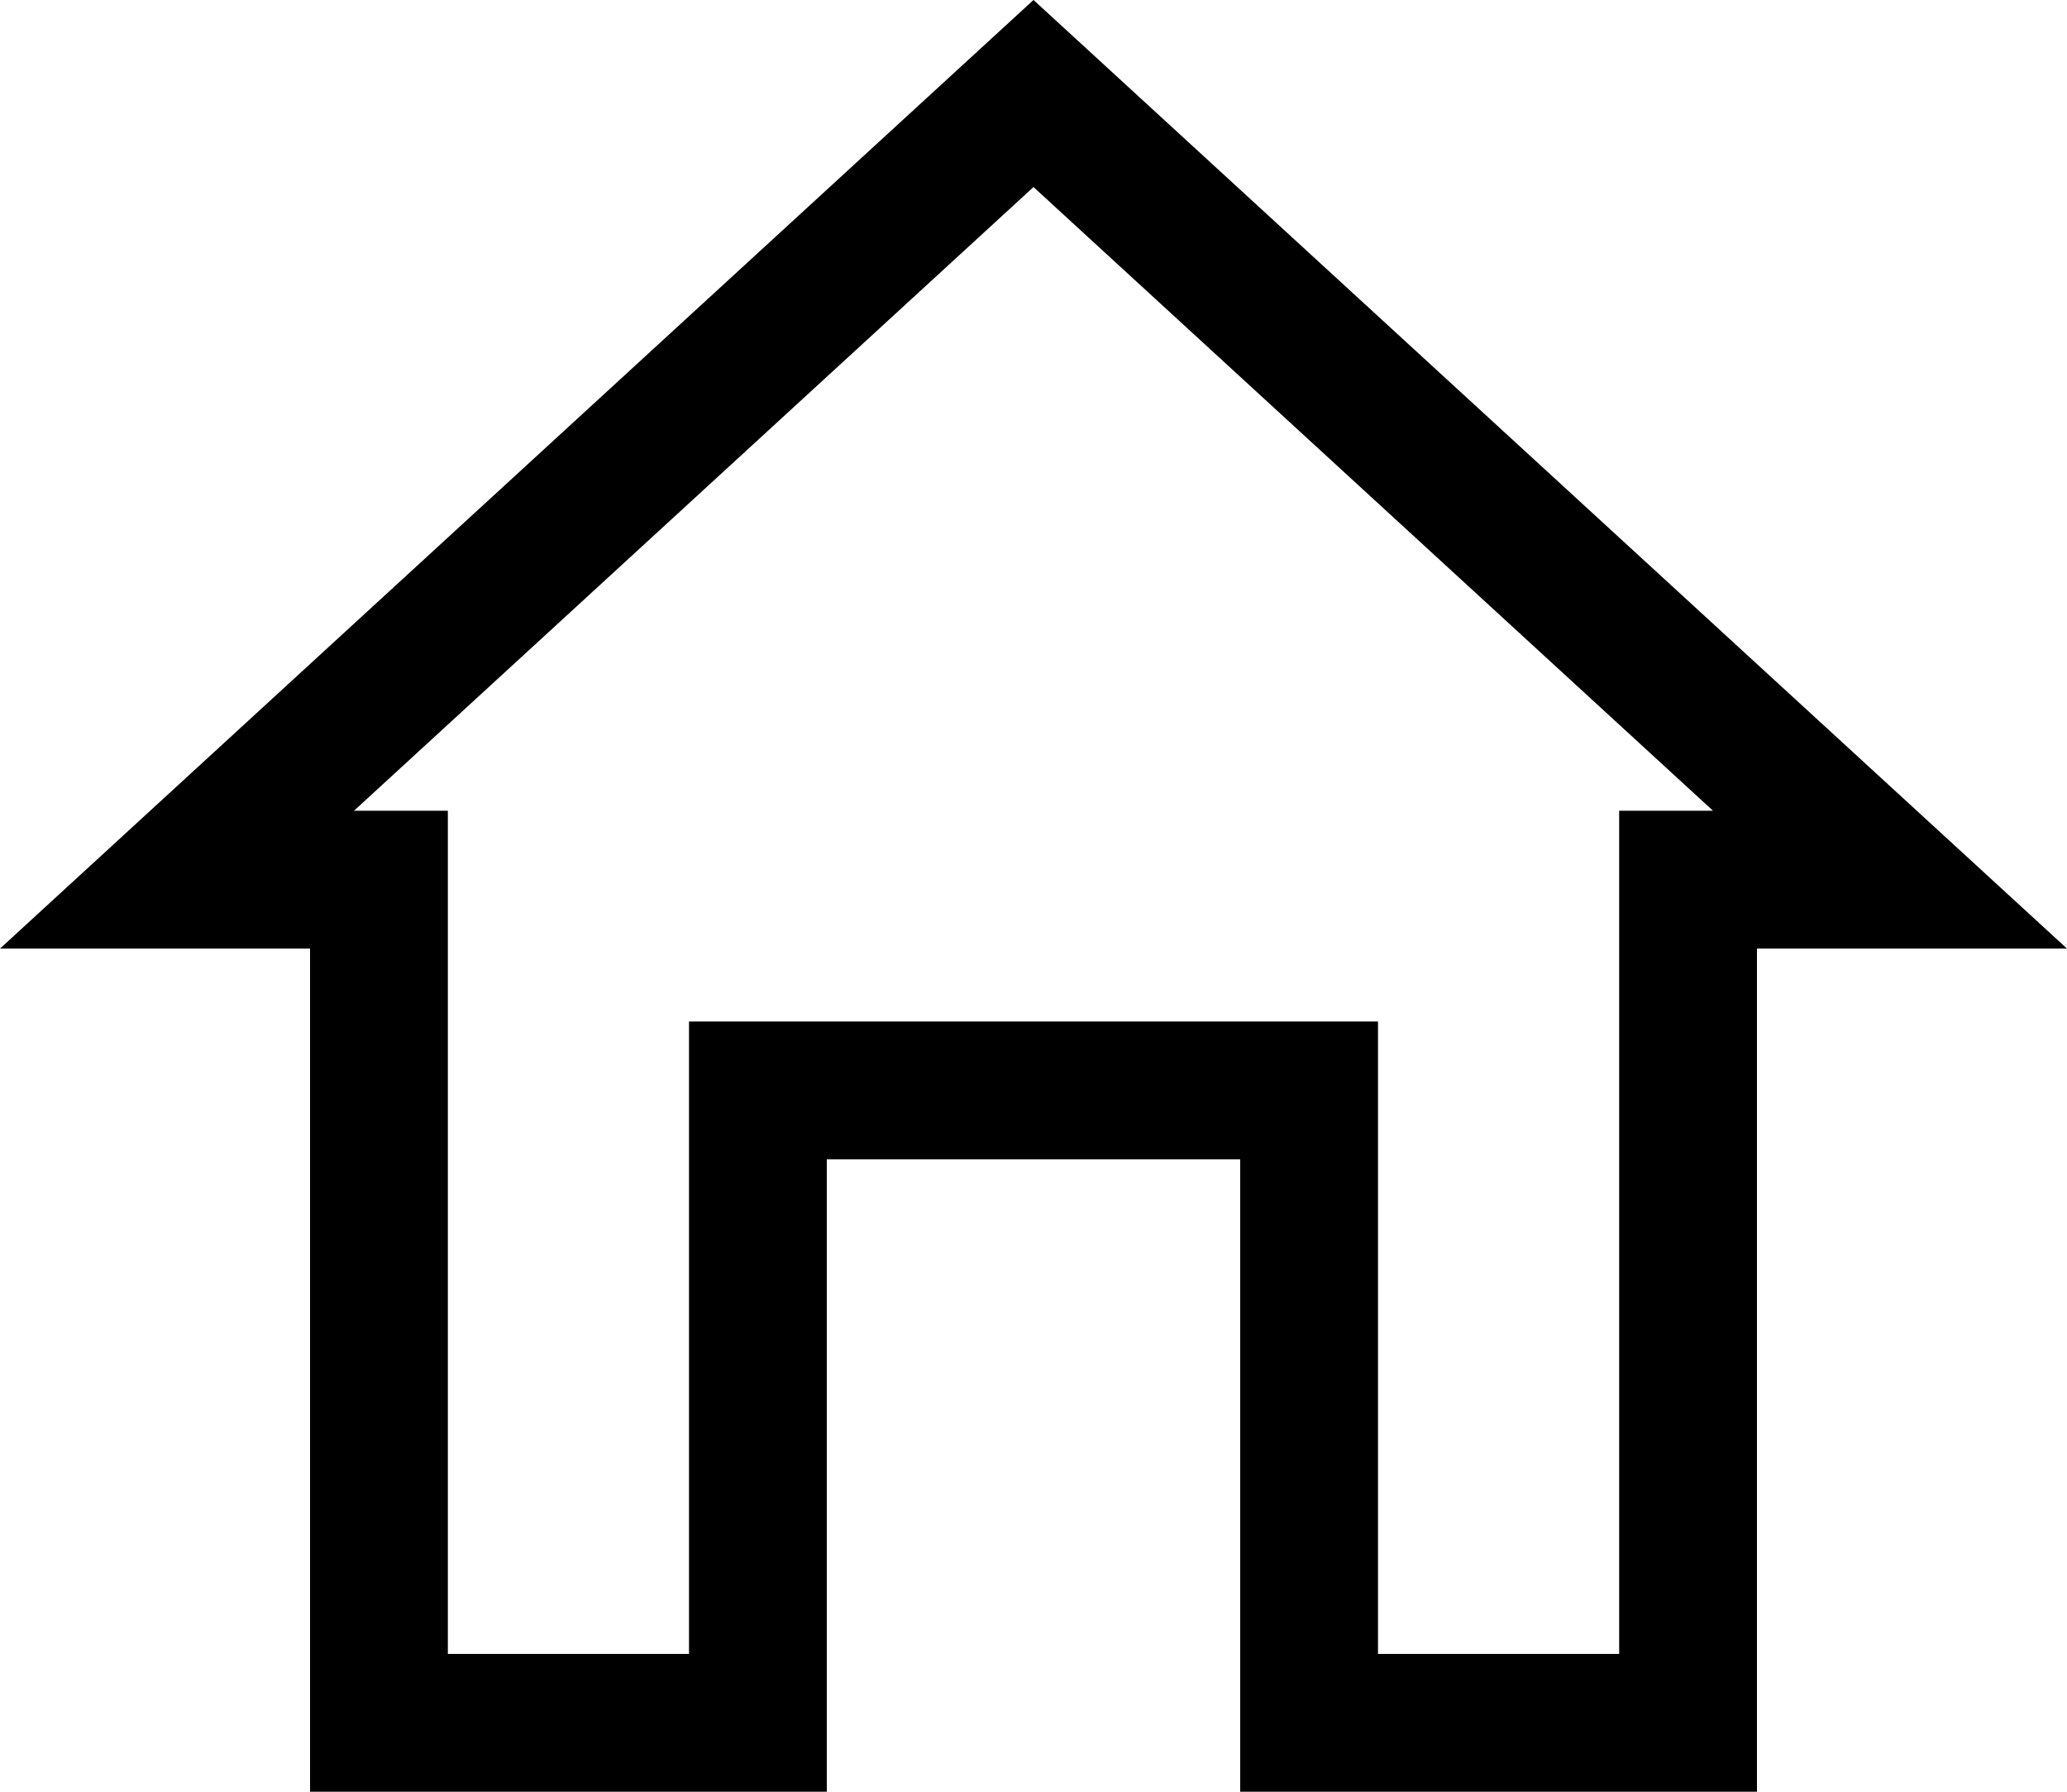 <svg width="30" height="26" viewBox="0 0 30 26" fill="none" xmlns="http://www.w3.org/2000/svg">
<path d="M12 15.823H11V16.823V25H5.5V13.765V12.765H4.5H2.569L15 1.357L27.431 12.765H25.5H24.5V13.765V25H19V16.823V15.823H18H12Z" stroke="black" stroke-width="2"/>
</svg>
